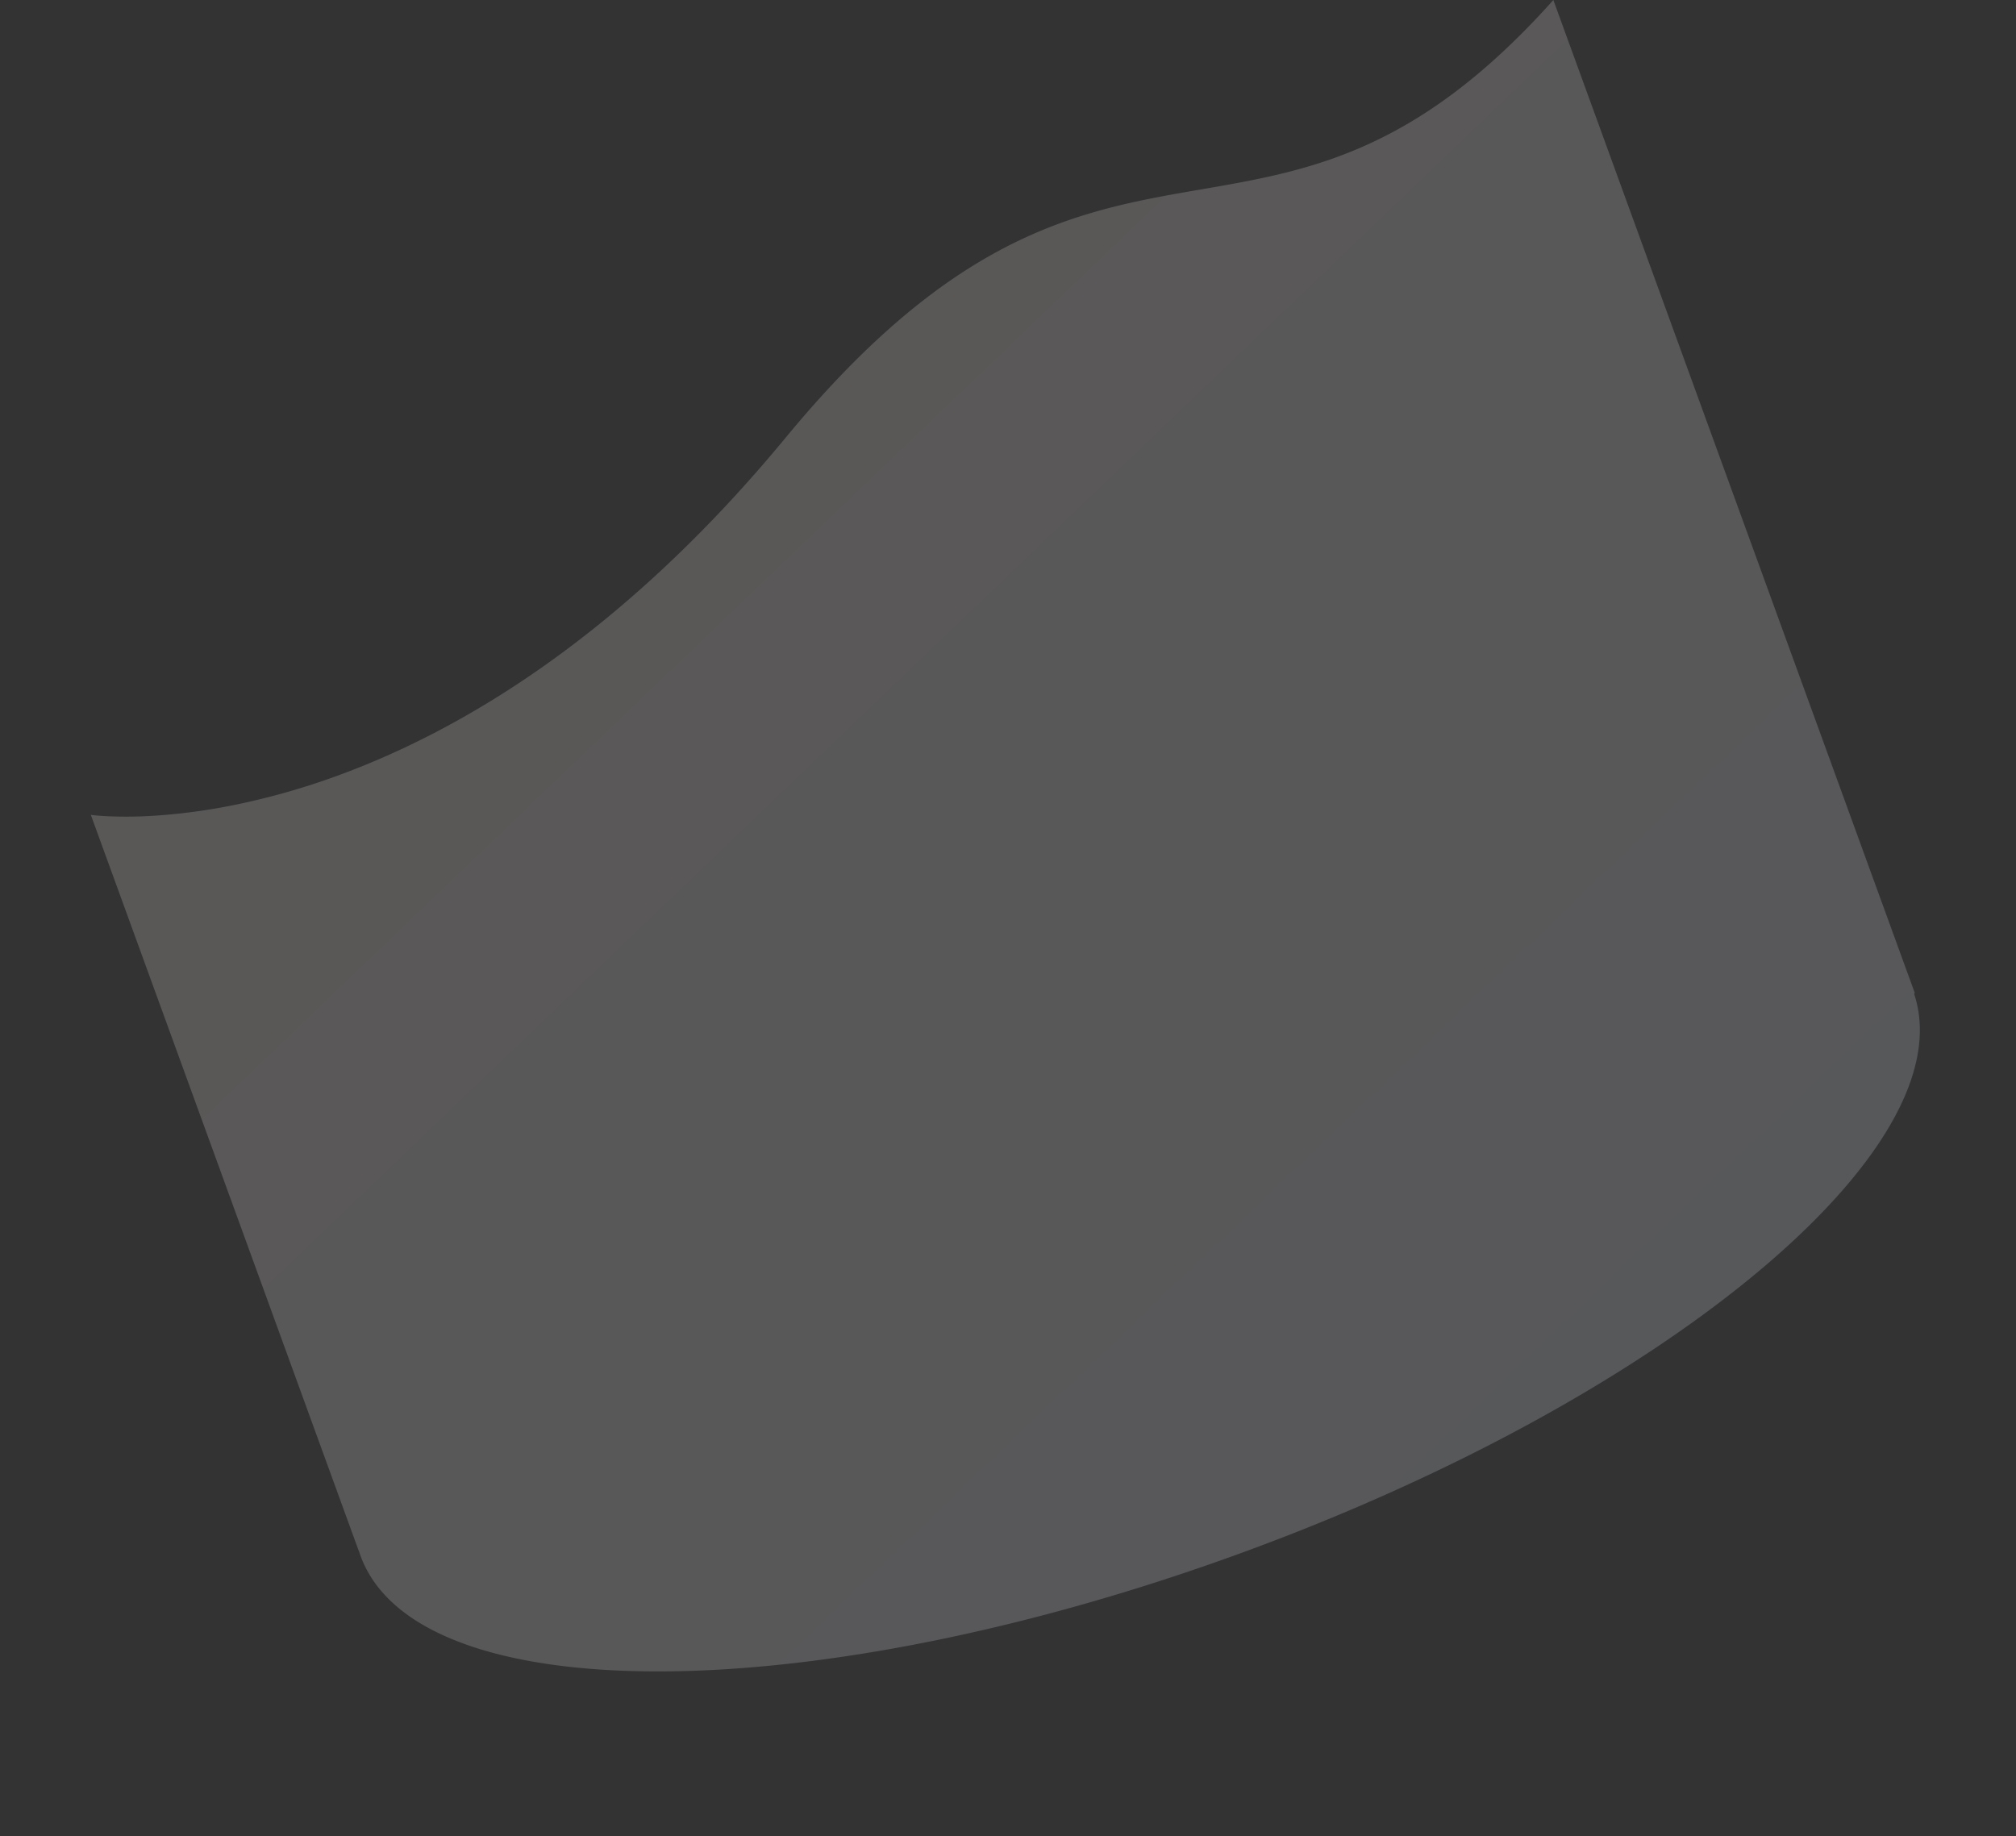 <svg xmlns="http://www.w3.org/2000/svg" xmlns:xlink="http://www.w3.org/1999/xlink" width="3439.68" height="3133.44" viewBox="0 0 3439.68 3133.44"><rect x="0" y="0" width="3439.68" height="3133.44" fill="#333333" stroke="none"/><defs><style>.a{opacity:0.2;fill:url(#a);}</style><linearGradient id="a" x1="-0.06" y1="-0.299" x2="0.701" y2="1.075" gradientUnits="objectBoundingBox"><stop offset="0" stop-color="#e1eeff"/><stop offset="1" stop-color="#f9e9e3"/></linearGradient></defs><path class="a" d="M18804,774.908l1.543-.813c7.941-278.9,635.9-504.1,1409.383-504.1,778.426,0,1409.465,228.094,1409.465,509.461q0,4.122-.18,8.222c.105.037.168.058.18.064v1337.1c-.078-.046-9.664-5.17-27.734-12.669a750.606,750.606,0,0,0-81-27.881,1021.961,1021.961,0,0,0-130.934-27.873,1222.893,1222.893,0,0,0-177.582-12.669c-129.828,0-265.5,19.305-403.258,57.4-39.223,10.844-79.176,23.383-118.754,37.266-41.453,14.548-83.645,30.974-125.41,48.835-43.609,18.648-87.965,39.366-131.812,61.581-45.684,23.154-92.1,48.568-137.953,75.548-30.1,17.709-59.969,34.3-88.773,49.324-27.973,14.594-55.777,28.133-82.641,40.252-26.027,11.73-51.945,22.474-77.023,31.928-24.238,9.141-48.43,17.343-71.906,24.4-22.594,6.789-45.238,12.722-67.3,17.633-21.121,4.7-42.375,8.614-63.184,11.638-19.785,2.871-39.832,5.025-59.57,6.415-18.621,1.306-37.621,1.963-56.48,1.963-21,0-41.887-.779-63.84-2.383-19.566-1.428-39.527-3.482-61.016-6.277-40.574-5.284-79.4-12.287-116.941-19.061l-.02-.008-1.926-.344c-37.387-6.75-76.035-13.723-114.93-18.847-20.922-2.764-40.273-4.788-59.176-6.193-21.2-1.581-41.289-2.344-61.418-2.344-66.223,0-130.73,8.606-197.207,26.315-18.266,4.864-36.973,10.515-55.613,16.785-19.238,6.468-39.008,13.807-58.773,21.81-20.328,8.24-41.258,17.426-62.219,27.316-21.512,10.156-43.715,21.359-66,33.3Z" transform="translate(21202.006 -4008.821) rotate(160)"/></svg>